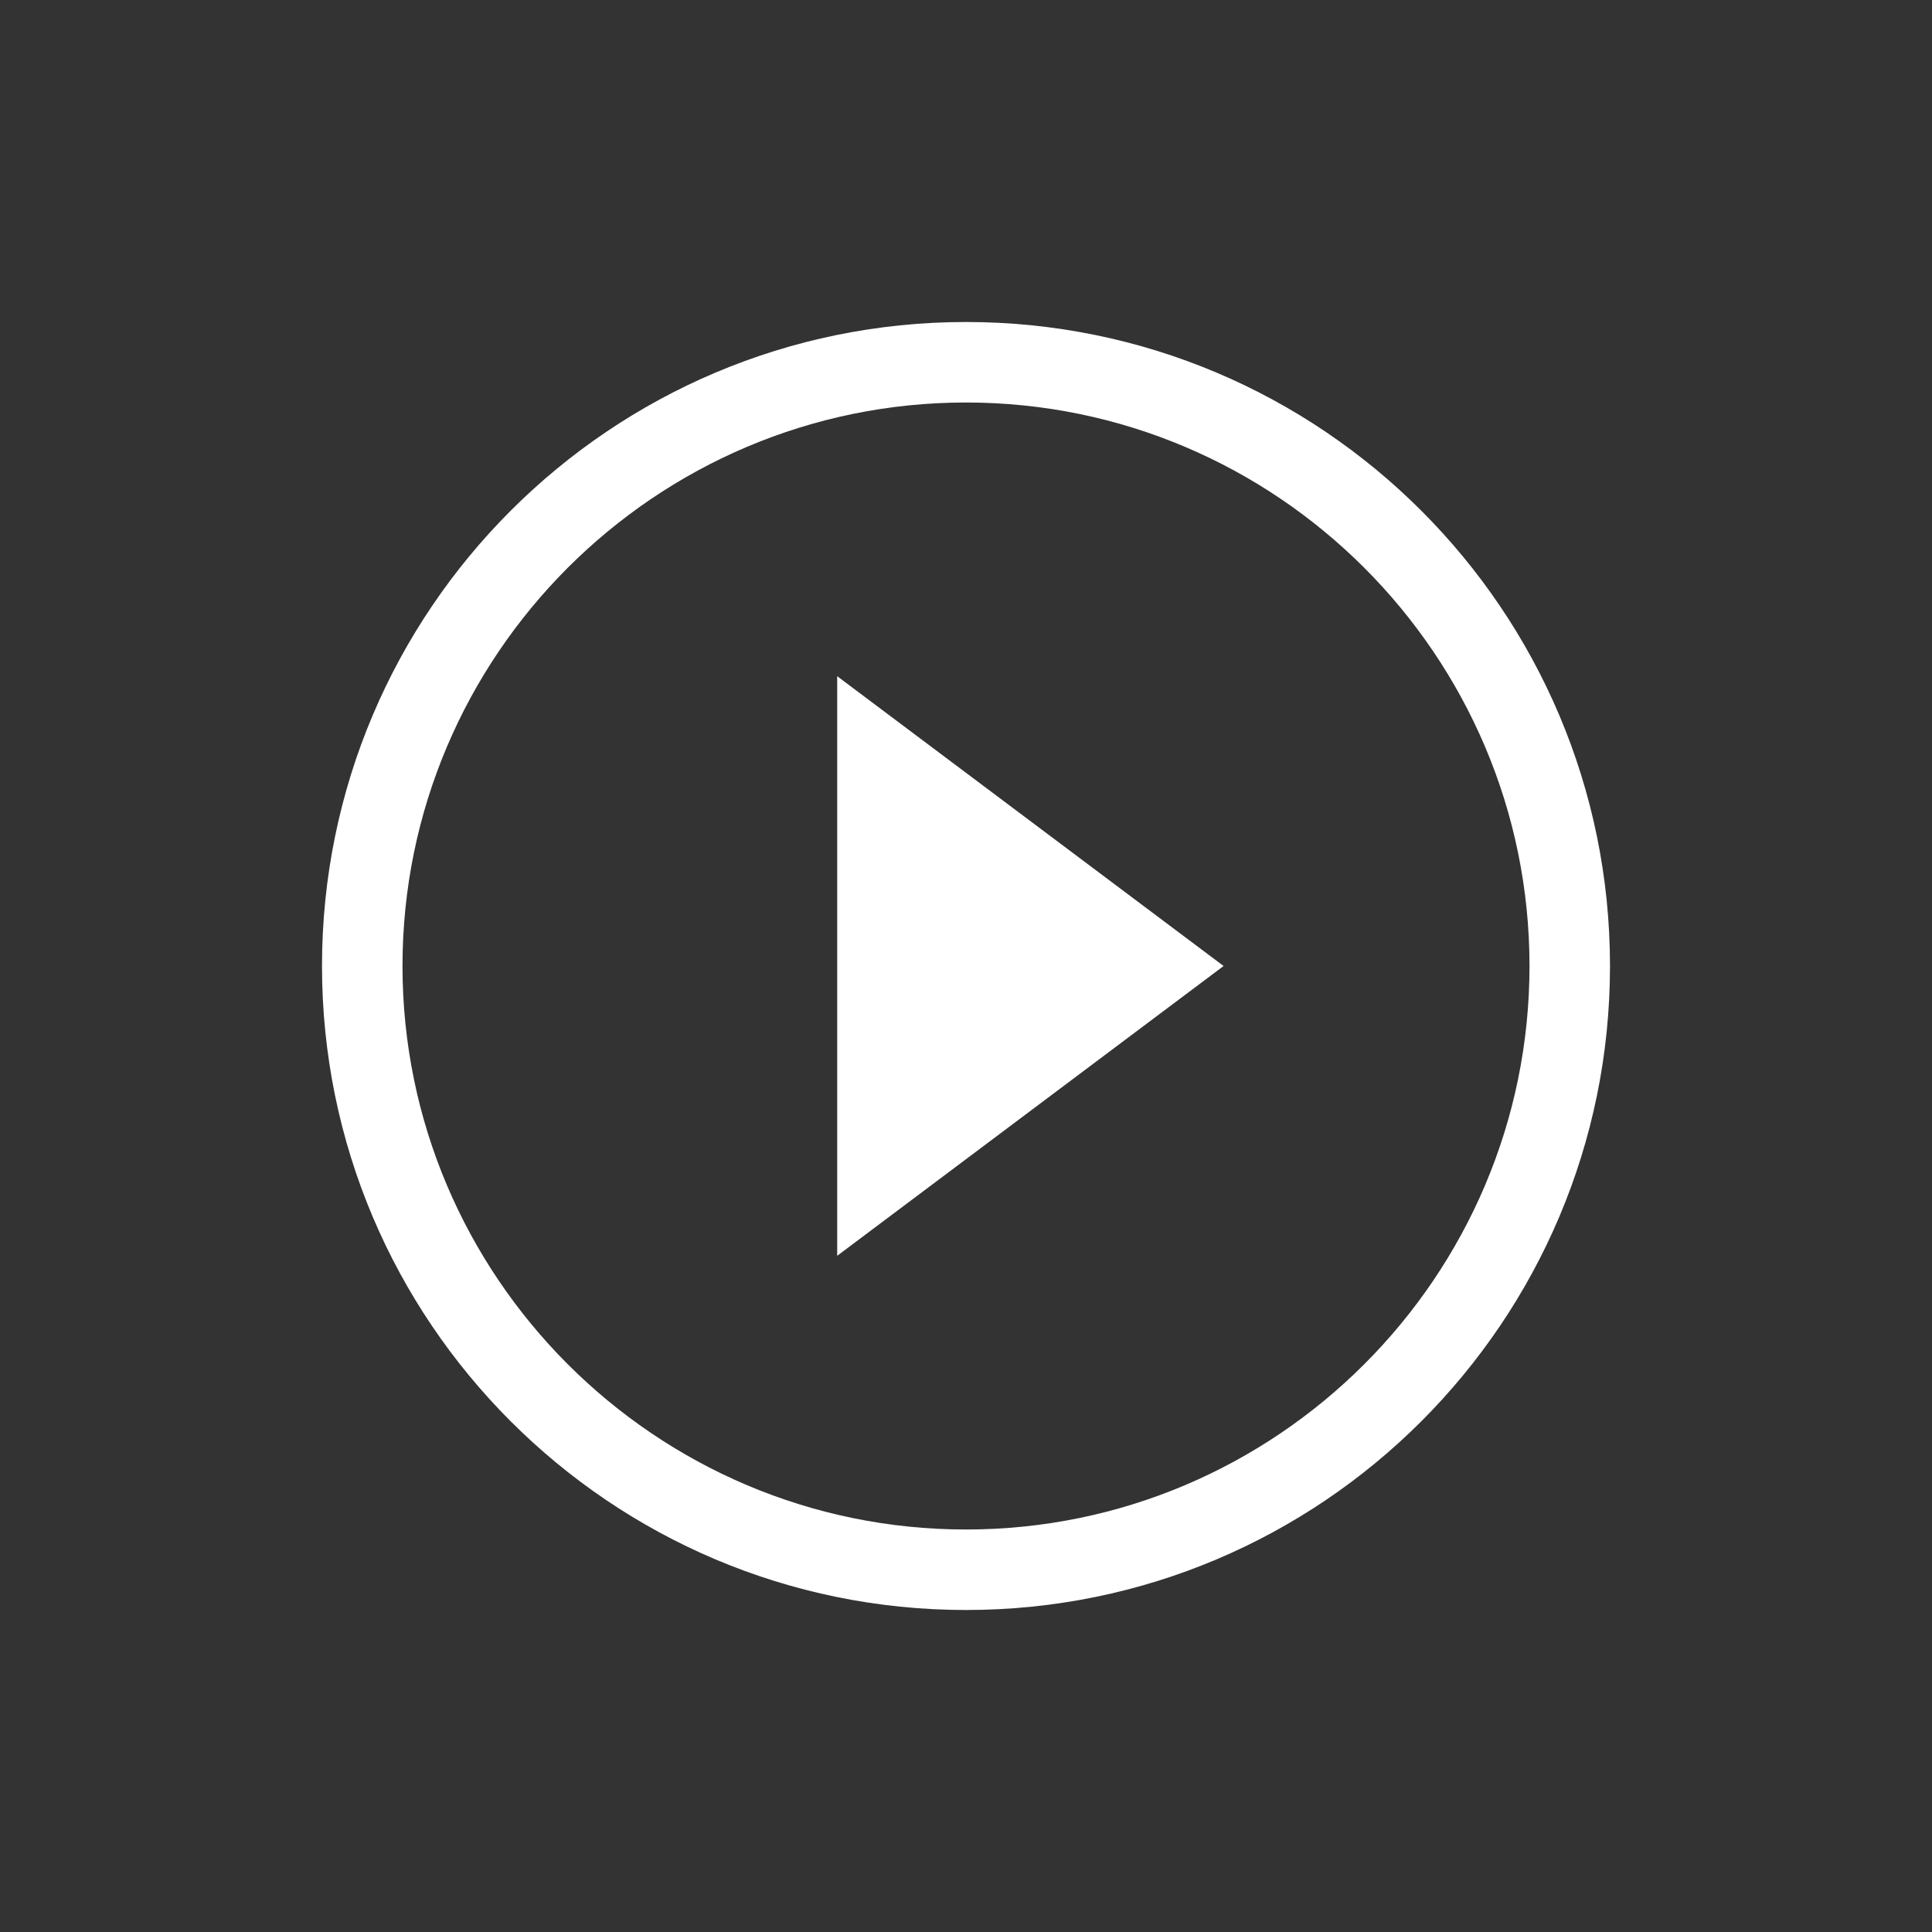 <?xml version="1.0" encoding="UTF-8" standalone="no"?>
<svg xmlns:dc="http://purl.org/dc/elements/1.1/" xmlns:cc="http://creativecommons.org/ns#" xmlns:rdf="http://www.w3.org/1999/02/22-rdf-syntax-ns#"
        xmlns="http://www.w3.org/2000/svg" xmlns:sodipodi="http://sodipodi.sourceforge.net/DTD/sodipodi-0.dtd"
        xmlns:inkscape="http://www.inkscape.org/namespaces/inkscape" width="48px" height="48px"
        viewBox="0 0 48 48" version="1.1" id="svg9" sodipodi:docname="ic_widget_play.svg"
        inkscape:version="0.92.5 (2060ec1f9f, 2020-04-08)">
  <rect x="0" y="0" width="48" height="48" fill="#333333" stroke="none"/>
  <defs
     id="defs13" />
  <sodipodi:namedview
     pagecolor="#ffffff"
     bordercolor="#666666"
     borderopacity="1"
     objecttolerance="10"
     gridtolerance="10"
     guidetolerance="10"
     inkscape:pageopacity="0"
     inkscape:pageshadow="2"
     inkscape:window-width="2560"
     inkscape:window-height="1376"
     id="namedview11"
     showgrid="false"
     inkscape:zoom="4.9166667"
     inkscape:cx="23.288136"
     inkscape:cy="24"
     inkscape:window-x="0"
     inkscape:window-y="27"
     inkscape:window-maximized="1"
     inkscape:current-layer="svg9" />
  <title
     id="title2">ic_play_player@1x</title>
  <g
     id="ic_play_player"
     transform="matrix(0.8,0,0,0.8,4.8,4.8)"
     style="fill:none;fill-rule:evenodd;stroke:none;stroke-width:1">
    <g
       transform="translate(4,4)"
       id="g6"
       style="fill:#ffffff;fill-rule:nonzero">
      <path
         d="M 16,29 28,20 16,11 Z M 20,0 C 8.96,0 0,8.96 0,20 0,31.04 8.96,40 20,40 31.04,40 40,31.04 40,20 40,8.96 31.04,0 20,0 Z m 0,37.5 C 10.353,37.5 2.5,29.647 2.5,20 2.5,10.353 10.353,2.5 20,2.5 c 9.647,0 17.5,7.853 17.5,17.5 0,9.647 -7.853,17.5 -17.5,17.5 z"
         id="path4"
         inkscape:connector-curvature="0" />
    </g>
  </g>
</svg>
